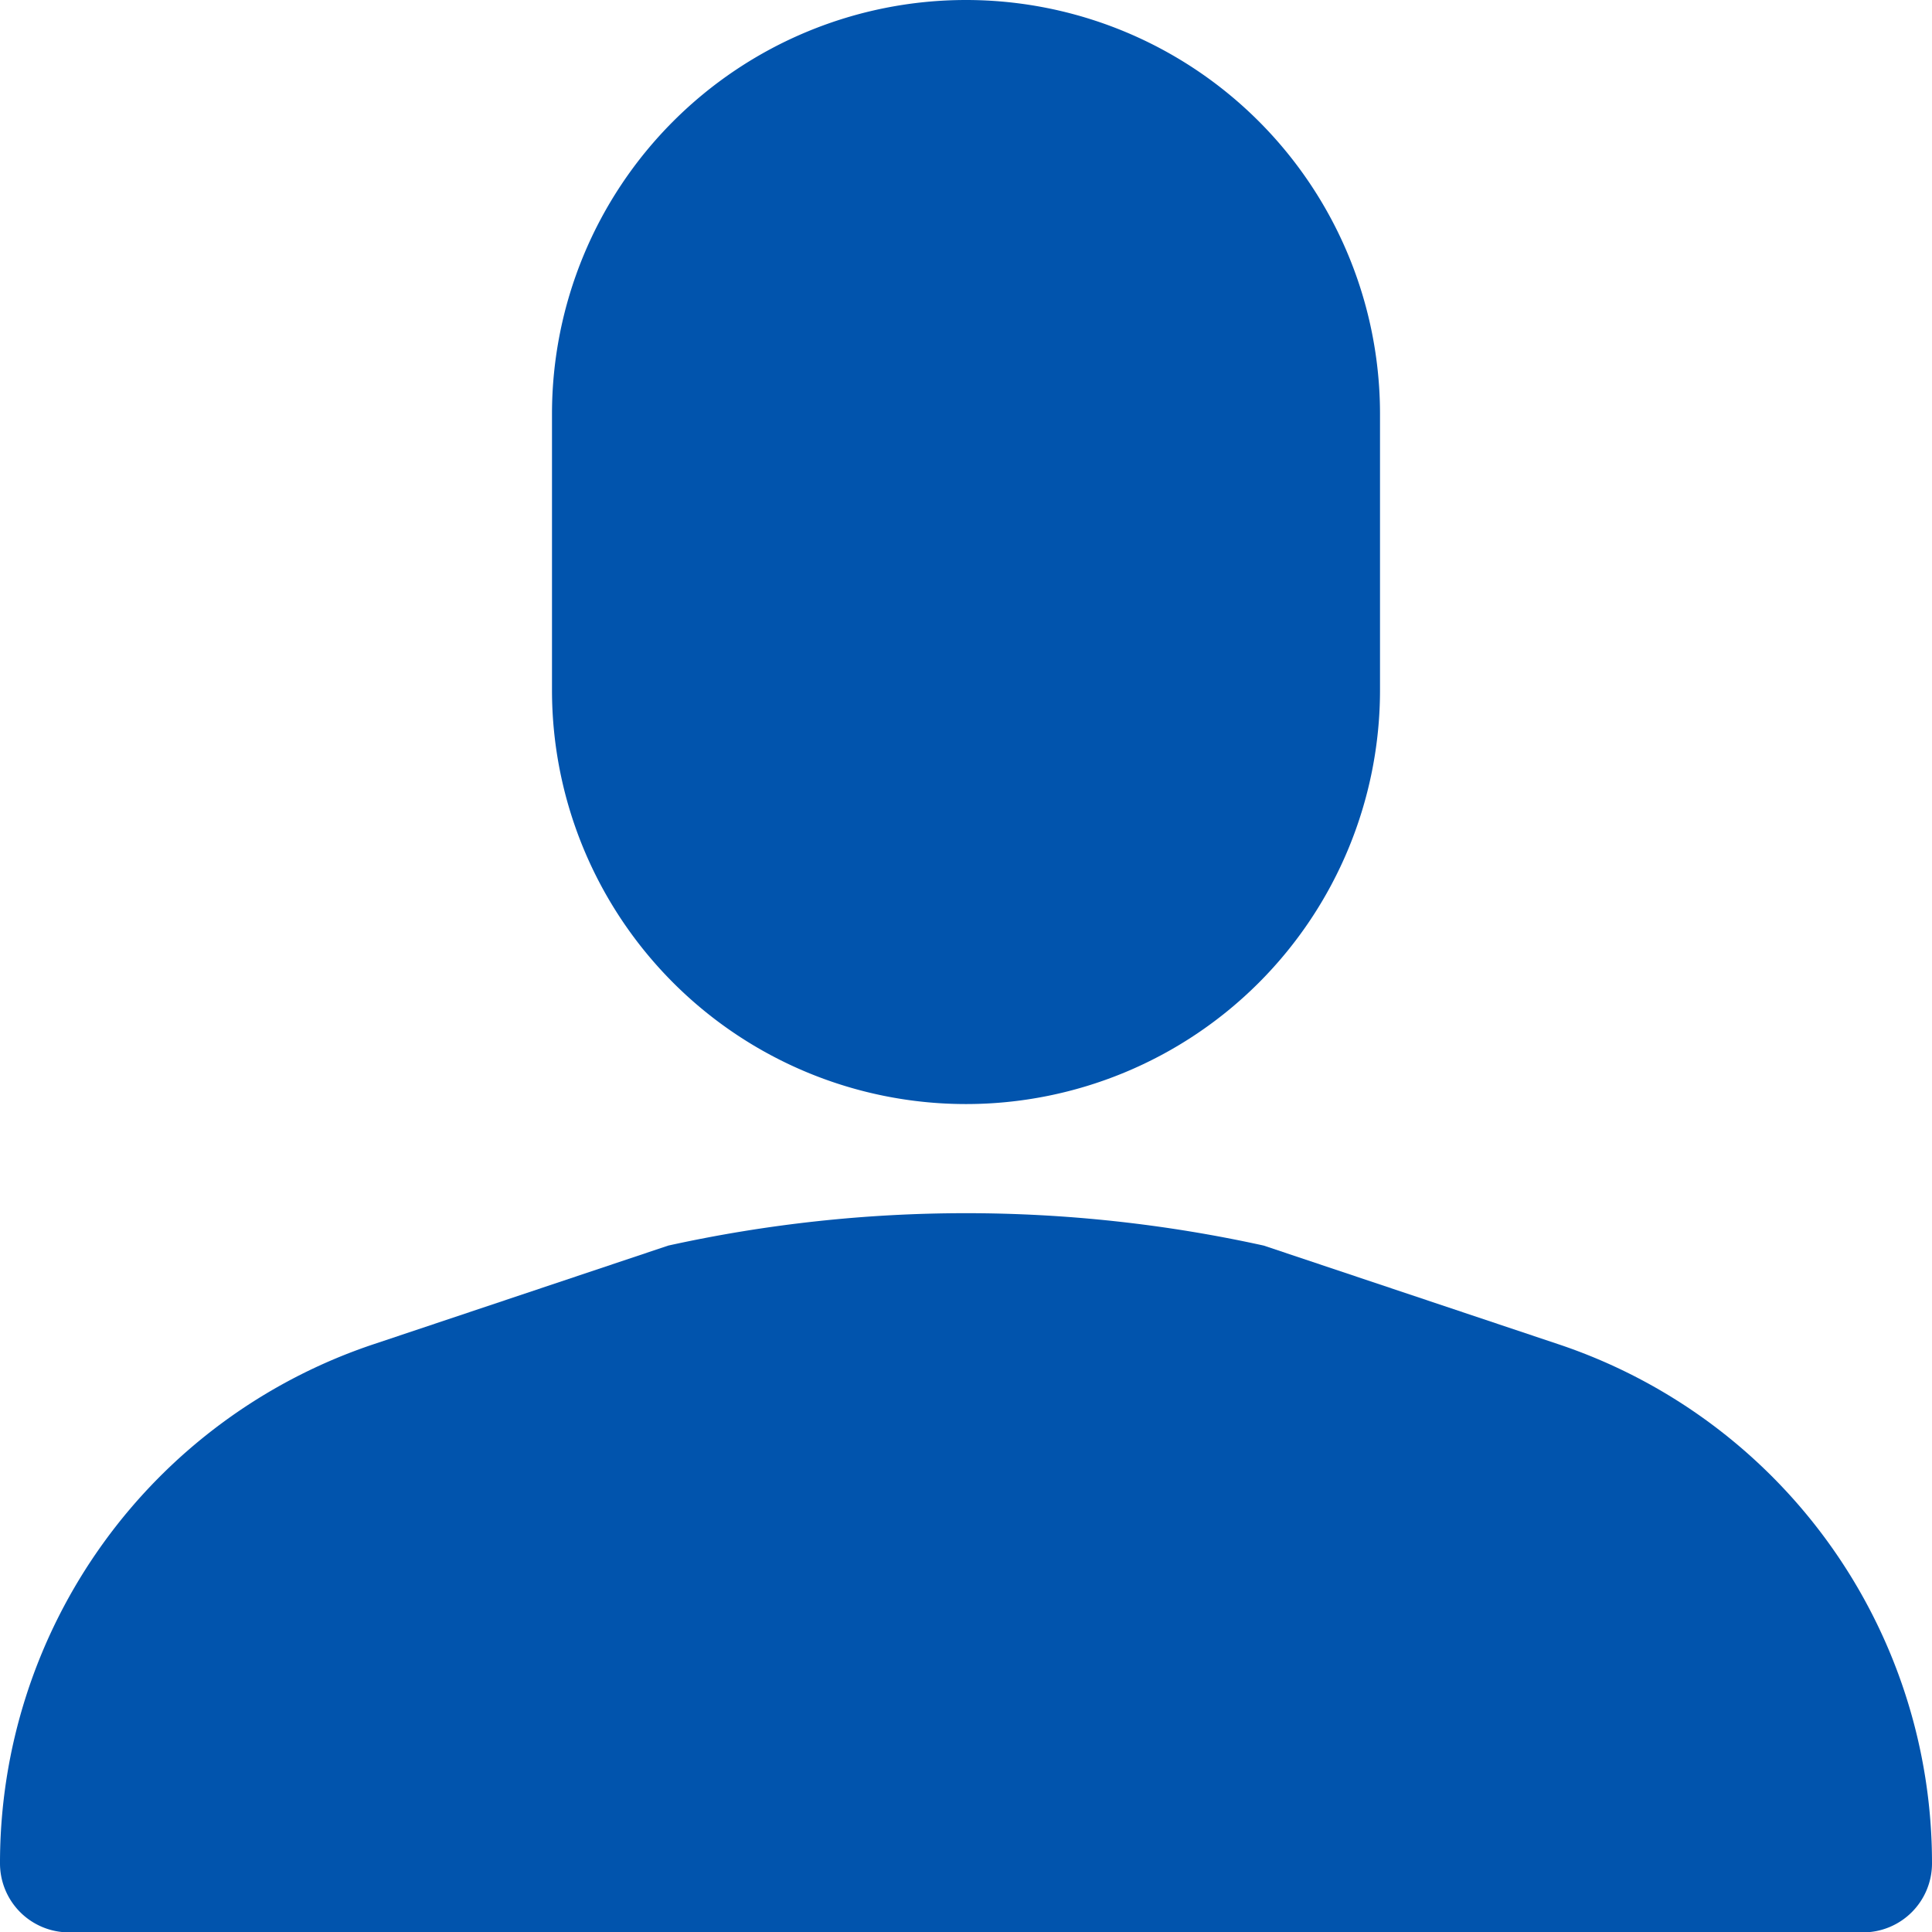 <svg xmlns="http://www.w3.org/2000/svg" width="25.54" height="25.543" viewBox="0 0 25.54 25.543">
  <g id="Grupo_2275" data-name="Grupo 2275" transform="translate(-547.032 -189)">
    <g id="Grupo_2272" data-name="Grupo 2272" transform="translate(547.032 205.038)">
      <g id="Grupo_2271" data-name="Grupo 2271" transform="translate(0 0)">
        <path id="Caminho_3454" data-name="Caminho 3454" d="M555.866,251.844l-3.883,1.3a7.23,7.23,0,0,0-4.951,6.867.912.912,0,0,0,.912.912H571.66a.912.912,0,0,0,.912-.912,7.23,7.23,0,0,0-4.951-6.867l-3.883-1.3A18.3,18.3,0,0,0,555.866,251.844Z" transform="translate(-547.032 -251.416)" fill="#0154ad"/>
      </g>
    </g>
    <g id="Grupo_2274" data-name="Grupo 2274" transform="translate(554.329 189)">
      <g id="Grupo_2273" data-name="Grupo 2273" transform="translate(0 0)">
        <path id="Caminho_3455" data-name="Caminho 3455" d="M580.926,189a5.473,5.473,0,0,0-5.473,5.473v3.649a5.473,5.473,0,1,0,10.946,0v-3.649A5.473,5.473,0,0,0,580.926,189Z" transform="translate(-575.453 -189)" fill="#0154ad"/>
      </g>
    </g>
  </g>
</svg>
